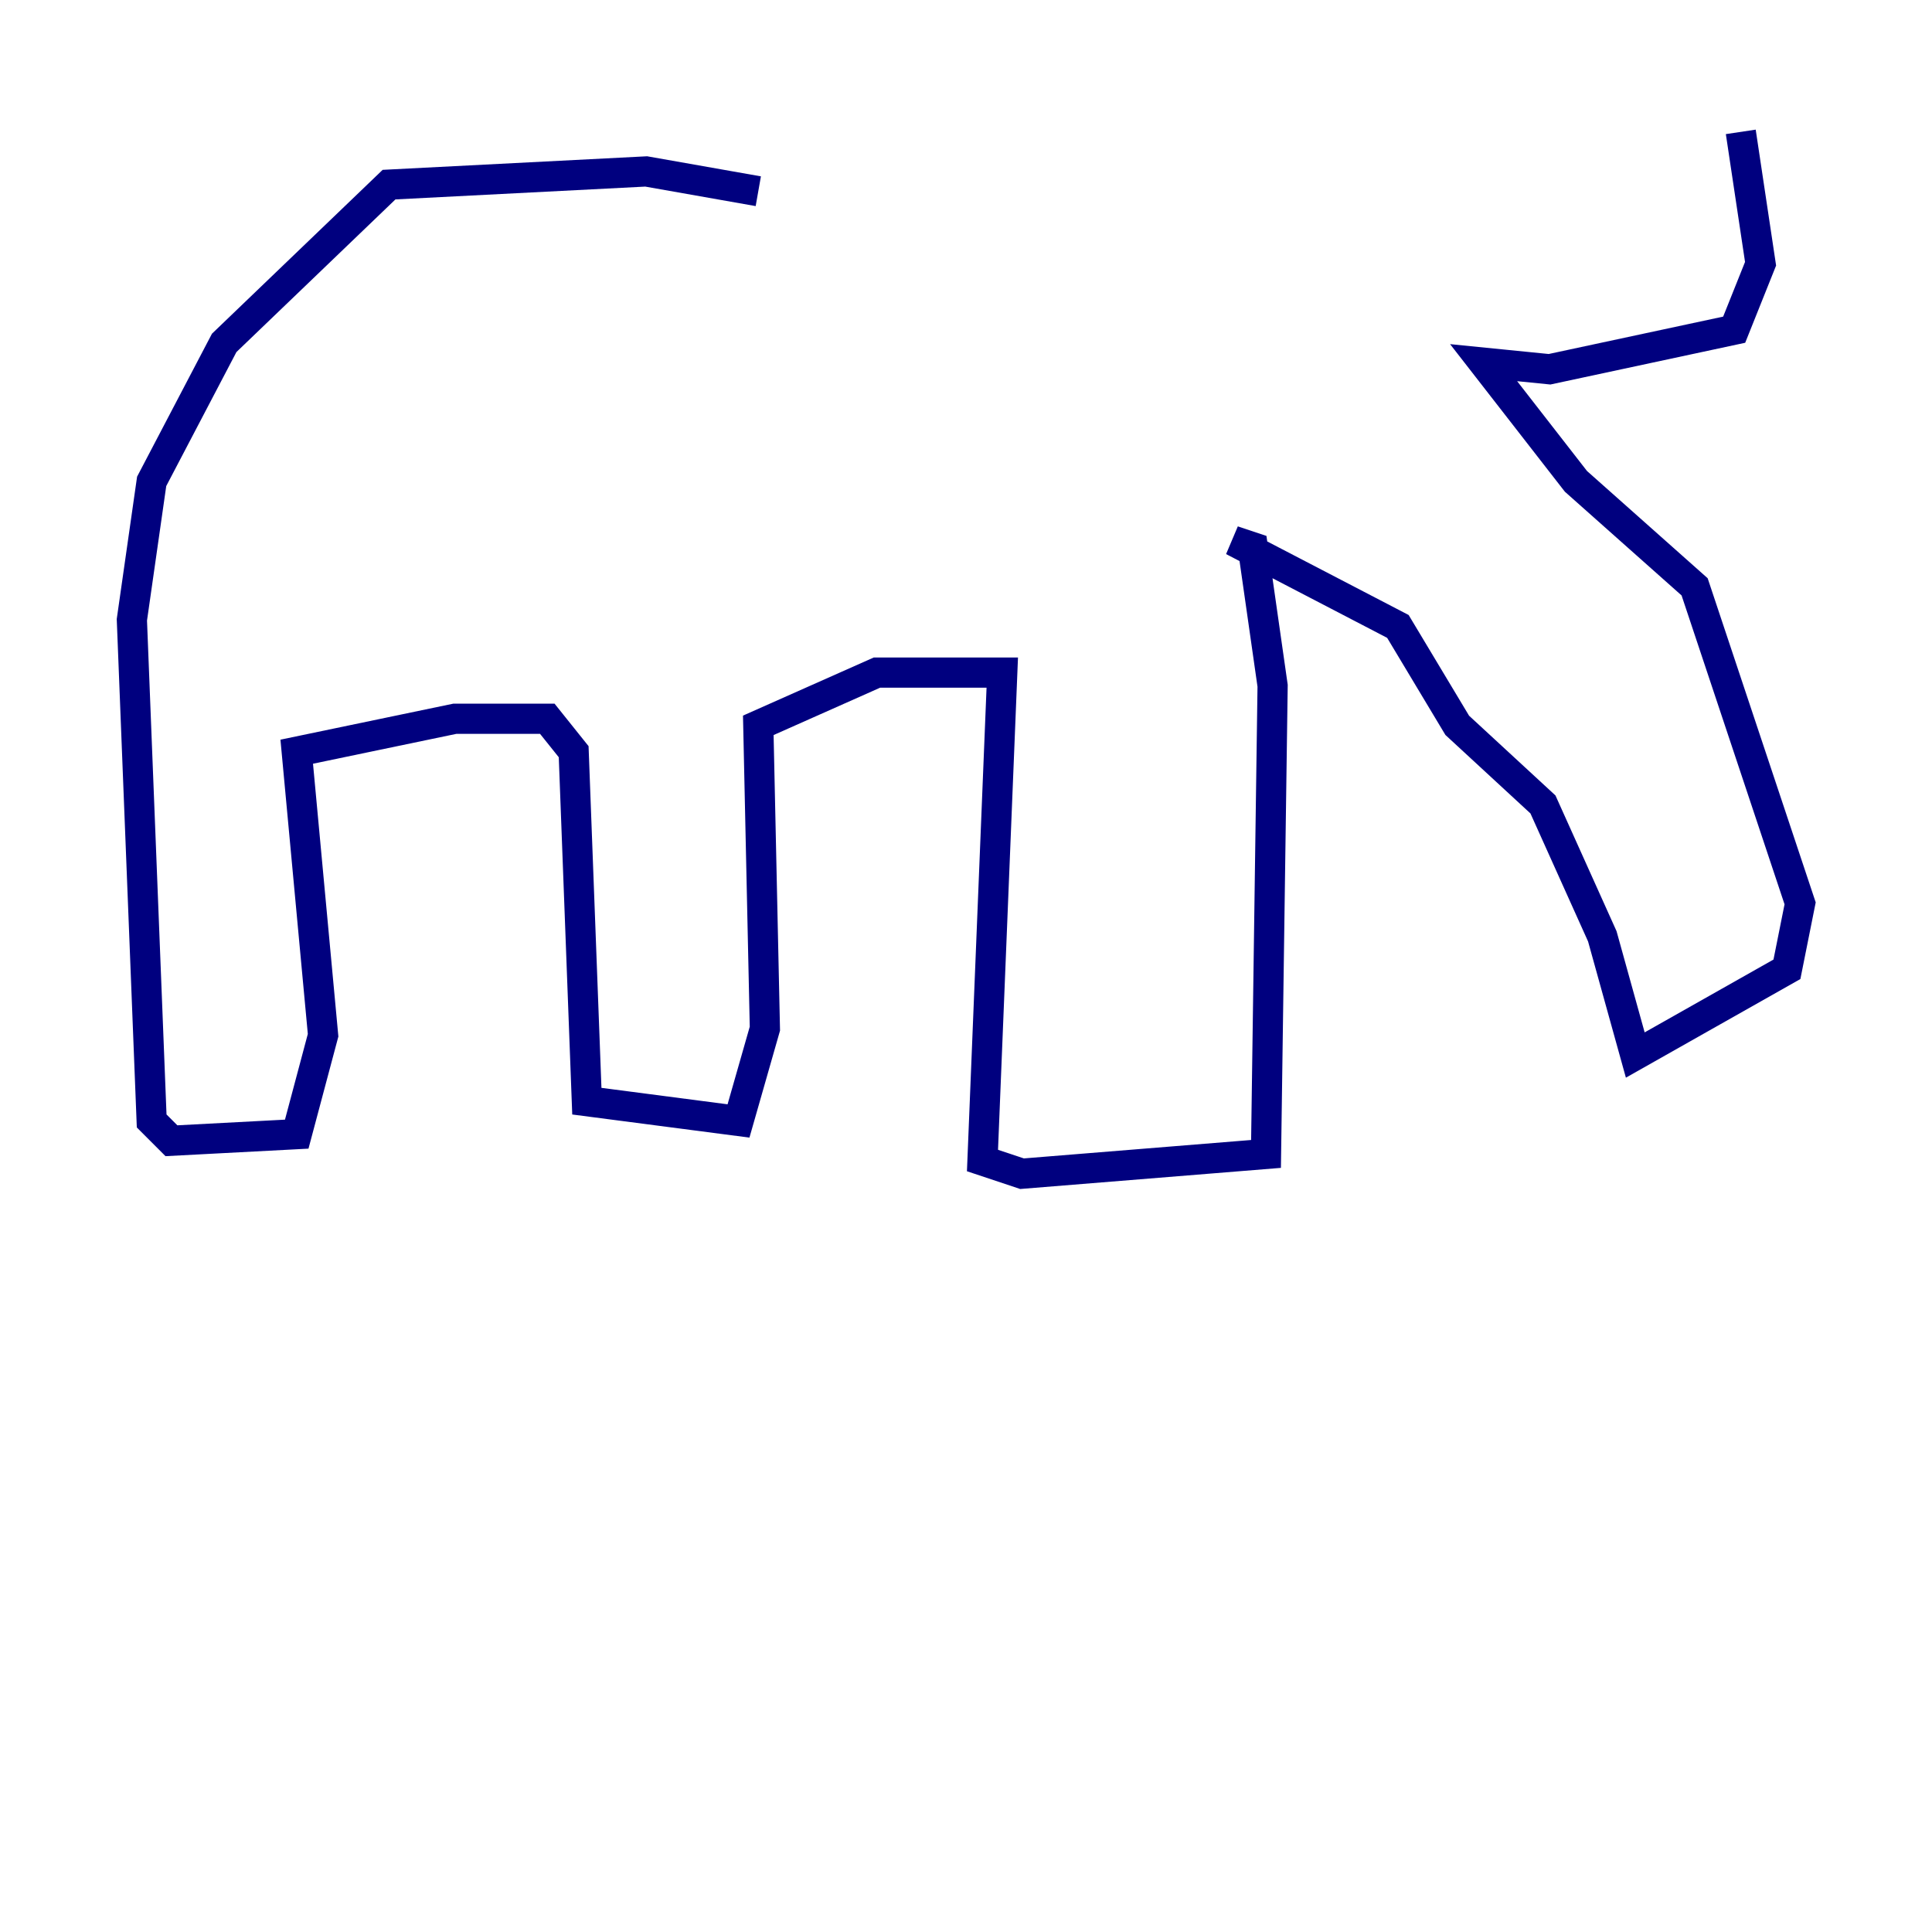 <?xml version="1.0" encoding="utf-8" ?>
<svg baseProfile="tiny" height="128" version="1.2" viewBox="0,0,128,128" width="128" xmlns="http://www.w3.org/2000/svg" xmlns:ev="http://www.w3.org/2001/xml-events" xmlns:xlink="http://www.w3.org/1999/xlink"><defs /><polyline fill="none" points="50.239,12.669 42.812,11.358 25.775,12.232 14.853,22.717 10.048,31.891 8.737,41.065 10.048,74.266 11.358,75.577 19.659,75.14 21.406,68.587 19.659,49.802 30.143,47.618 36.259,47.618 38.007,49.802 38.88,72.956 48.928,74.266 50.676,68.15 50.239,48.055 58.102,44.56 66.403,44.56 65.092,76.887 67.713,77.761 83.877,76.451 84.314,45.433 83.003,36.259 81.693,35.822 92.614,41.502 96.546,48.055 102.225,53.297 106.157,62.034 108.341,69.898 118.389,64.218 119.263,59.85 112.273,38.88 104.41,31.891 98.293,24.027 102.662,24.464 114.894,21.843 116.642,17.474 115.331,8.737" stroke="#00007f" stroke-width="2" /></svg>